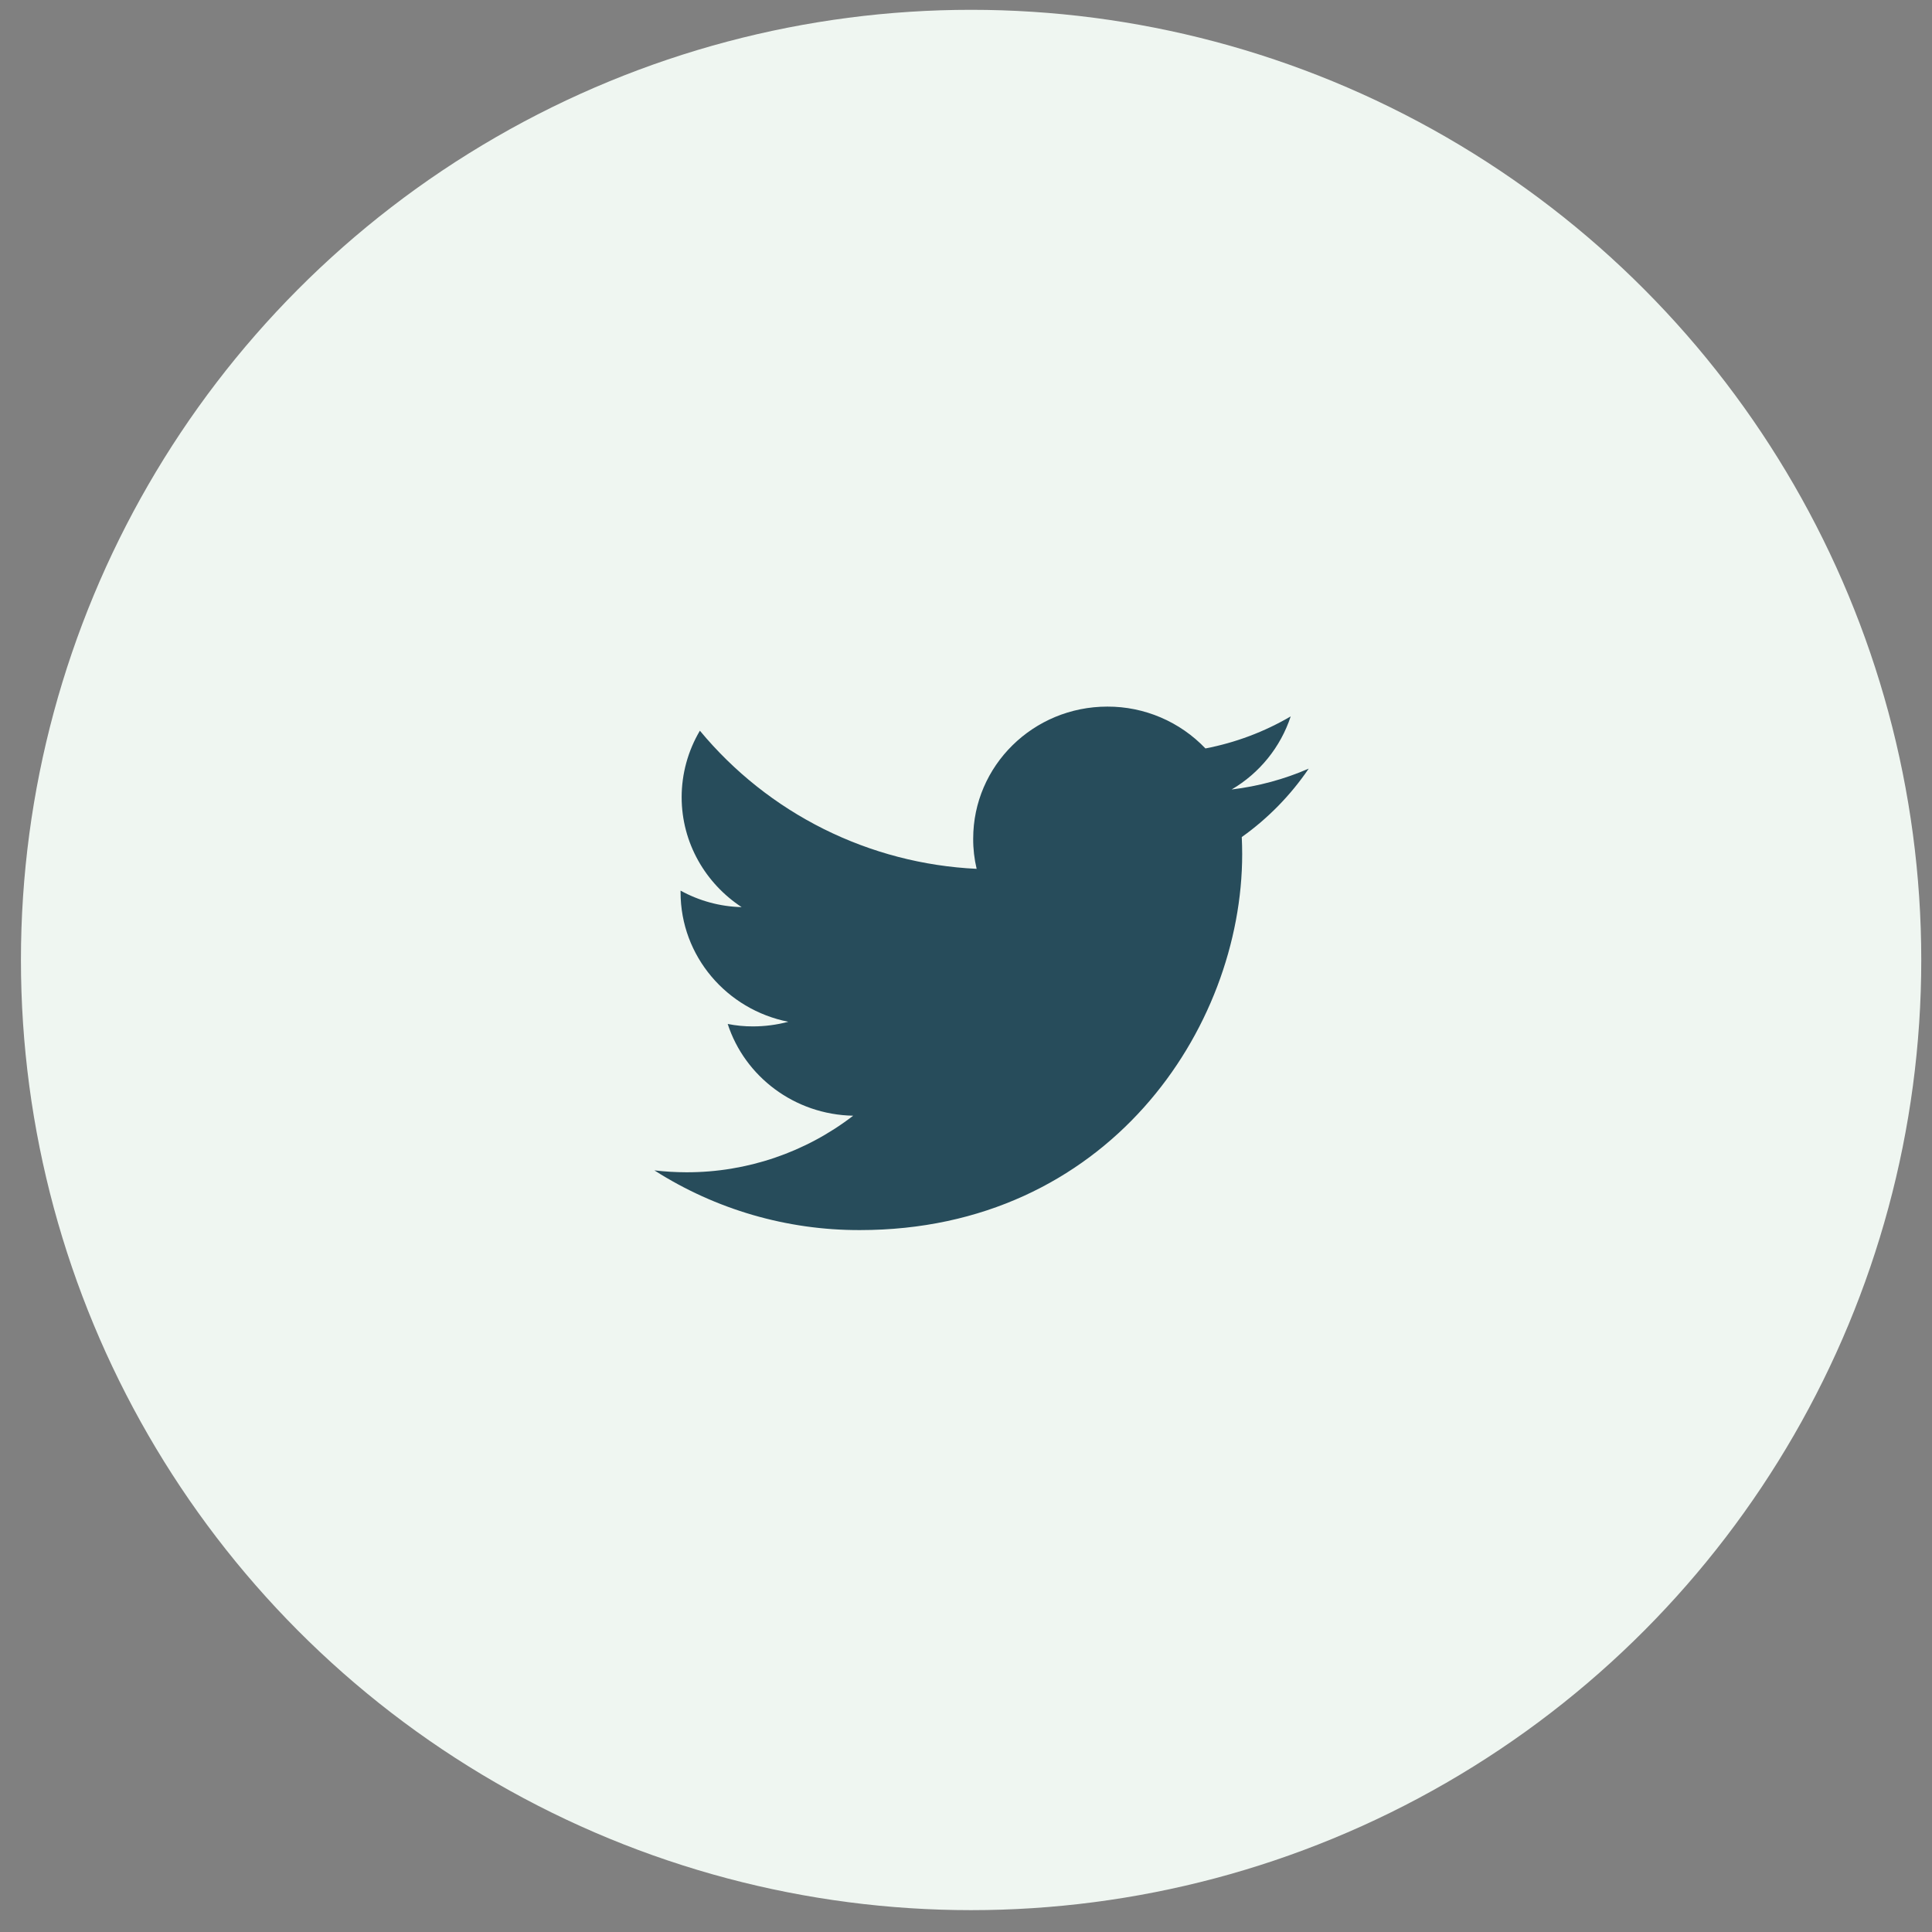 <svg width="61" height="61" viewBox="0 0 61 61" fill="none" xmlns="http://www.w3.org/2000/svg">
<rect x="0" y="0" width="61" height="61" fill="#808080" stroke="none"/>
<g id="3">
<circle id="Ellipse" cx="30.661" cy="30.31" r="30" fill="#EFF6F1"/>
<g id="Twiter">
<path id="Vector" d="M41.321 24.268C40.546 24.605 39.726 24.827 38.887 24.927C39.769 24.41 40.432 23.59 40.752 22.619C39.919 23.107 39.008 23.449 38.06 23.631C37.66 23.212 37.18 22.879 36.648 22.652C36.116 22.425 35.543 22.308 34.964 22.31C32.622 22.31 30.727 24.178 30.727 26.48C30.725 26.801 30.762 27.12 30.836 27.432C29.156 27.353 27.512 26.924 26.007 26.174C24.502 25.423 23.171 24.366 22.098 23.071C21.722 23.706 21.523 24.43 21.522 25.168C21.522 26.614 22.276 27.892 23.416 28.641C22.741 28.625 22.08 28.446 21.488 28.12V28.172C21.488 30.195 22.952 31.878 24.889 32.261C24.524 32.358 24.149 32.407 23.772 32.407C23.505 32.408 23.238 32.382 22.976 32.33C23.514 33.987 25.081 35.192 26.938 35.227C25.429 36.389 23.577 37.017 21.673 37.013C21.335 37.012 20.997 36.992 20.661 36.953C22.599 38.19 24.851 38.844 27.149 38.838C34.955 38.838 39.22 32.48 39.22 26.967C39.22 26.786 39.215 26.605 39.207 26.429C40.034 25.84 40.751 25.108 41.321 24.268Z" fill="#274C5B"/>
</g>
</g>
</svg>
